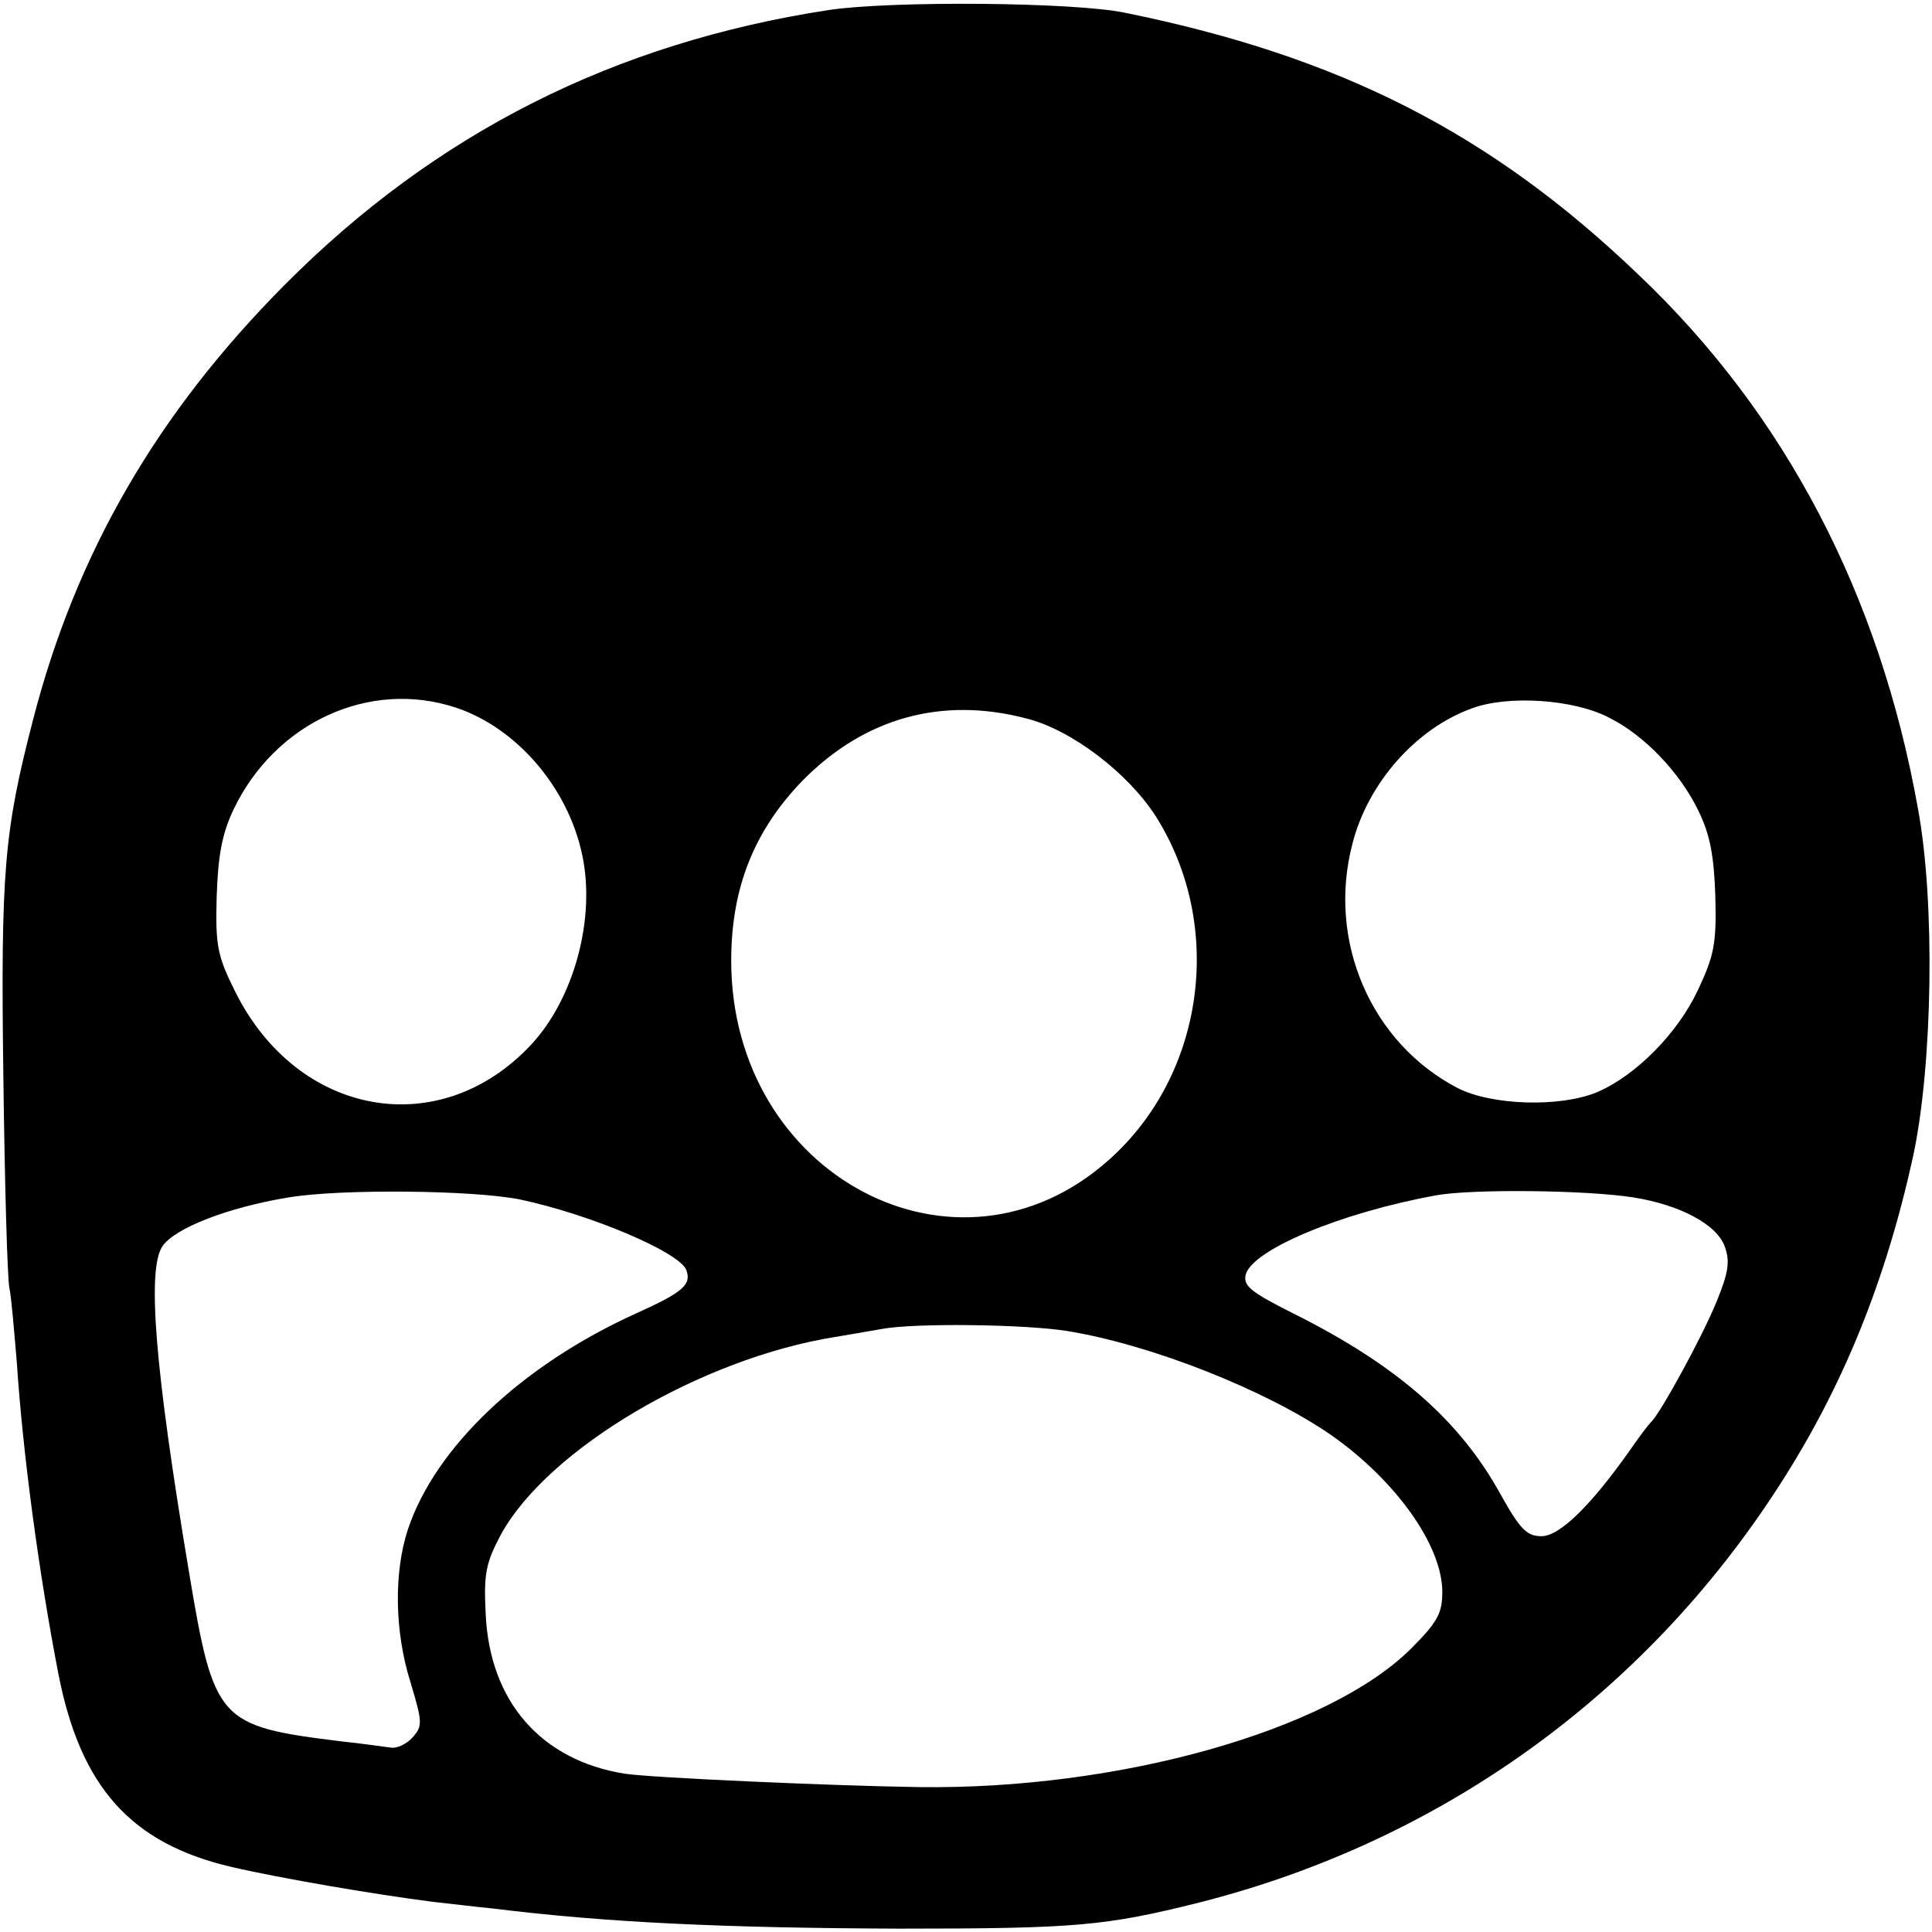 <?xml version="1.0" standalone="no"?>
<!DOCTYPE svg PUBLIC "-//W3C//DTD SVG 20010904//EN"
 "http://www.w3.org/TR/2001/REC-SVG-20010904/DTD/svg10.dtd">
<svg version="1.0" xmlns="http://www.w3.org/2000/svg"
 width="288pt" height="288pt" viewBox="0 0 288 288"
 preserveAspectRatio="xMidYMid meet">
<g transform="translate(0,288) scale(0.1,-0.1)"
fill="#000000" stroke="none">
<path d="M1235 2865 c-319 -49 -585 -183 -810 -409 -191 -192 -312 -401 -376
-650 -43 -166 -48 -226 -44 -531 2 -159 6 -301 9 -315 3 -14 7 -63 11 -110 9
-137 33 -315 62 -465 33 -169 108 -253 258 -288 73 -17 214 -41 300 -52 28 -3
68 -8 90 -10 169 -21 345 -29 605 -30 265 0 308 4 448 39 359 91 663 309 864
621 95 147 159 305 200 492 29 136 33 378 7 518 -57 319 -198 588 -416 795
-221 212 -446 326 -766 391 -77 16 -349 18 -442 4z m-555 -1040 c90 -30 167
-119 188 -220 20 -94 -12 -213 -76 -282 -136 -146 -348 -108 -441 78 -27 54
-30 69 -28 142 2 62 8 94 25 130 62 130 203 195 332 152z m1719 -15 c52 -26
105 -81 133 -139 17 -35 23 -66 25 -127 2 -71 -2 -89 -26 -140 -30 -64 -92
-127 -150 -152 -55 -23 -157 -20 -208 6 -129 67 -195 219 -157 364 23 91 95
172 178 202 53 20 152 14 205 -14z m-869 -1 c68 -17 152 -82 193 -146 103
-163 73 -385 -70 -512 -226 -202 -563 -24 -563 297 0 108 34 194 107 269 92
93 207 125 333 92z m-755 -717 c104 -22 237 -78 248 -105 8 -22 -4 -33 -75
-65 -170 -77 -299 -199 -340 -322 -21 -64 -20 -152 4 -228 18 -60 18 -65 3
-82 -9 -10 -24 -17 -33 -15 -10 1 -42 6 -72 9 -186 23 -191 29 -229 257 -50
299 -62 446 -39 481 18 27 97 58 188 73 78 13 275 11 345 -3z m1660 3 c69 -11
124 -40 136 -73 8 -22 6 -38 -12 -82 -21 -52 -85 -169 -98 -180 -3 -3 -17 -21
-30 -40 -59 -84 -106 -130 -133 -130 -22 0 -32 10 -62 64 -61 110 -155 191
-304 266 -68 34 -79 43 -75 60 10 37 141 92 283 118 54 10 226 8 295 -3z
m-845 -199 c125 -20 297 -88 394 -155 97 -68 166 -165 166 -234 0 -32 -7 -45
-47 -85 -123 -122 -435 -210 -733 -206 -133 2 -400 14 -439 20 -124 20 -201
107 -207 238 -3 60 0 76 23 119 70 127 298 262 498 294 17 3 48 8 70 12 48 9
212 7 275 -3z"/>
</g>
</svg>
